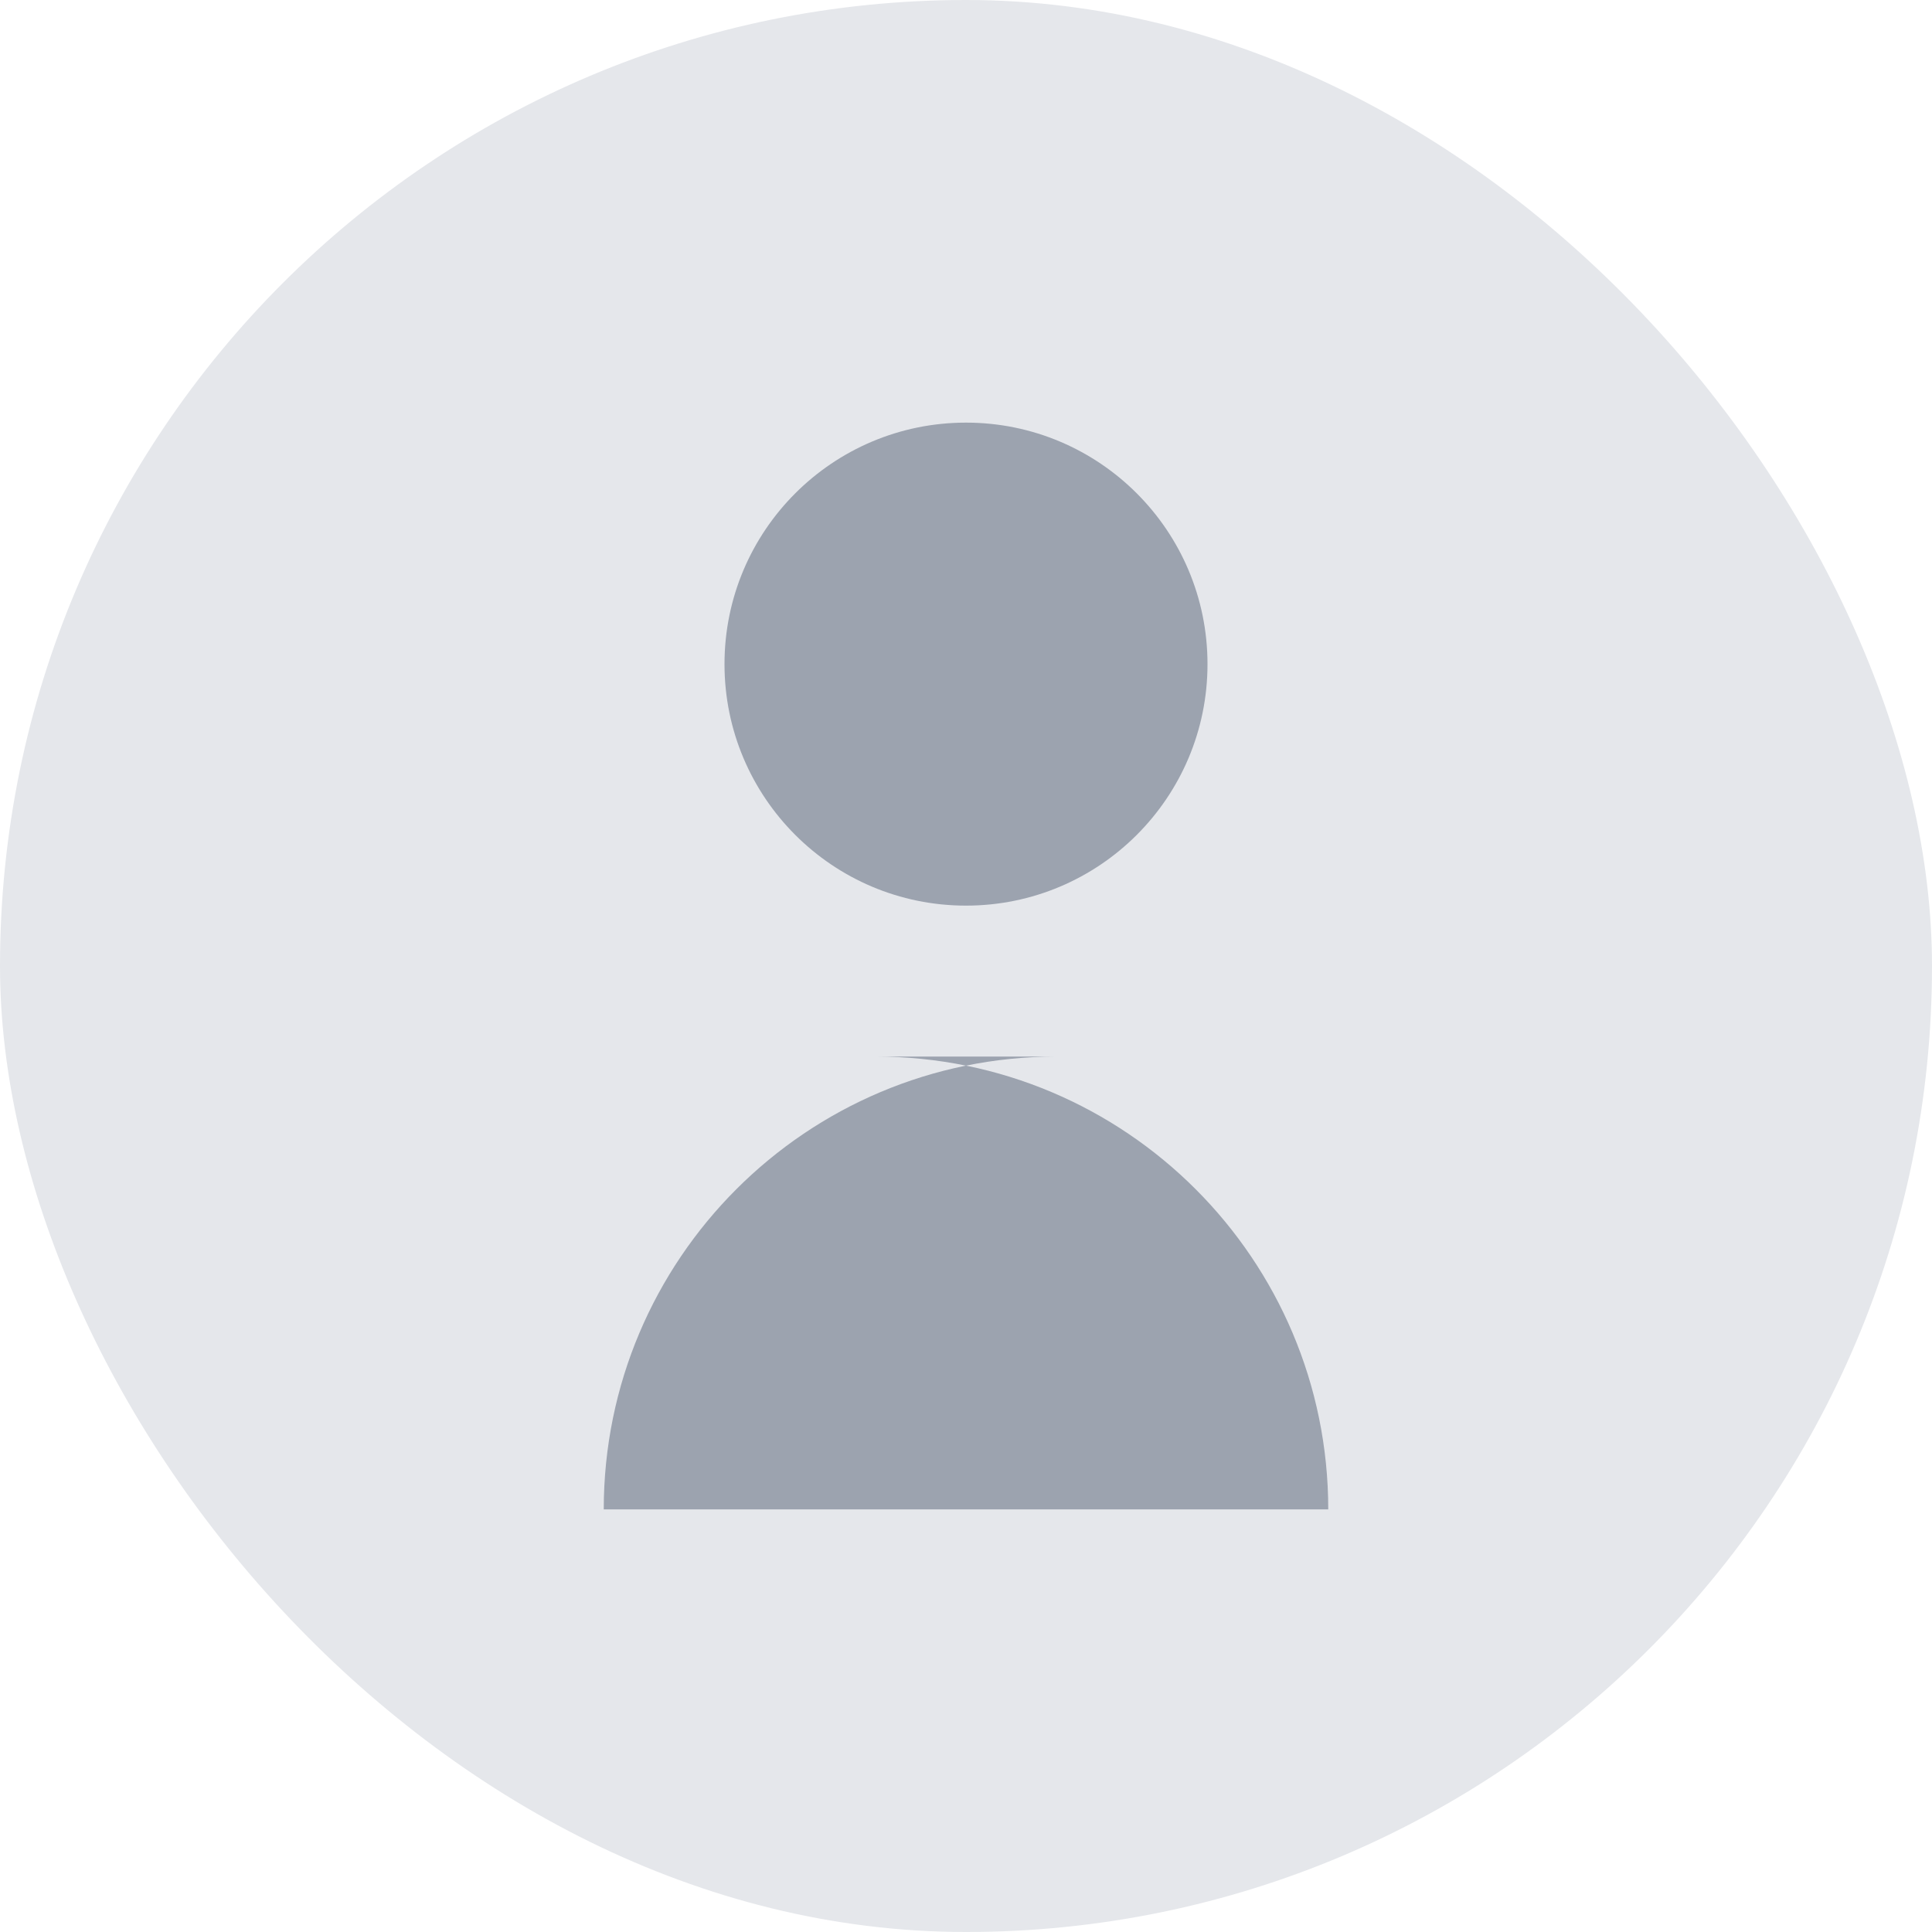 <svg width="128" height="128" viewBox="0 0 128 128" fill="none" xmlns="http://www.w3.org/2000/svg">
  <rect width="128" height="128" rx="64" fill="#E5E7EB"/>
  <path d="M64 60C72.837 60 80 52.837 80 44C80 35.163 72.837 28 64 28C55.163 28 48 35.163 48 44C48 52.837 55.163 60 64 60Z" fill="#9CA3AF"/>
  <path d="M88 100H40C40 83.431 53.431 70 70 70H58C74.569 70 88 83.431 88 100Z" fill="#9CA3AF"/>
</svg>
